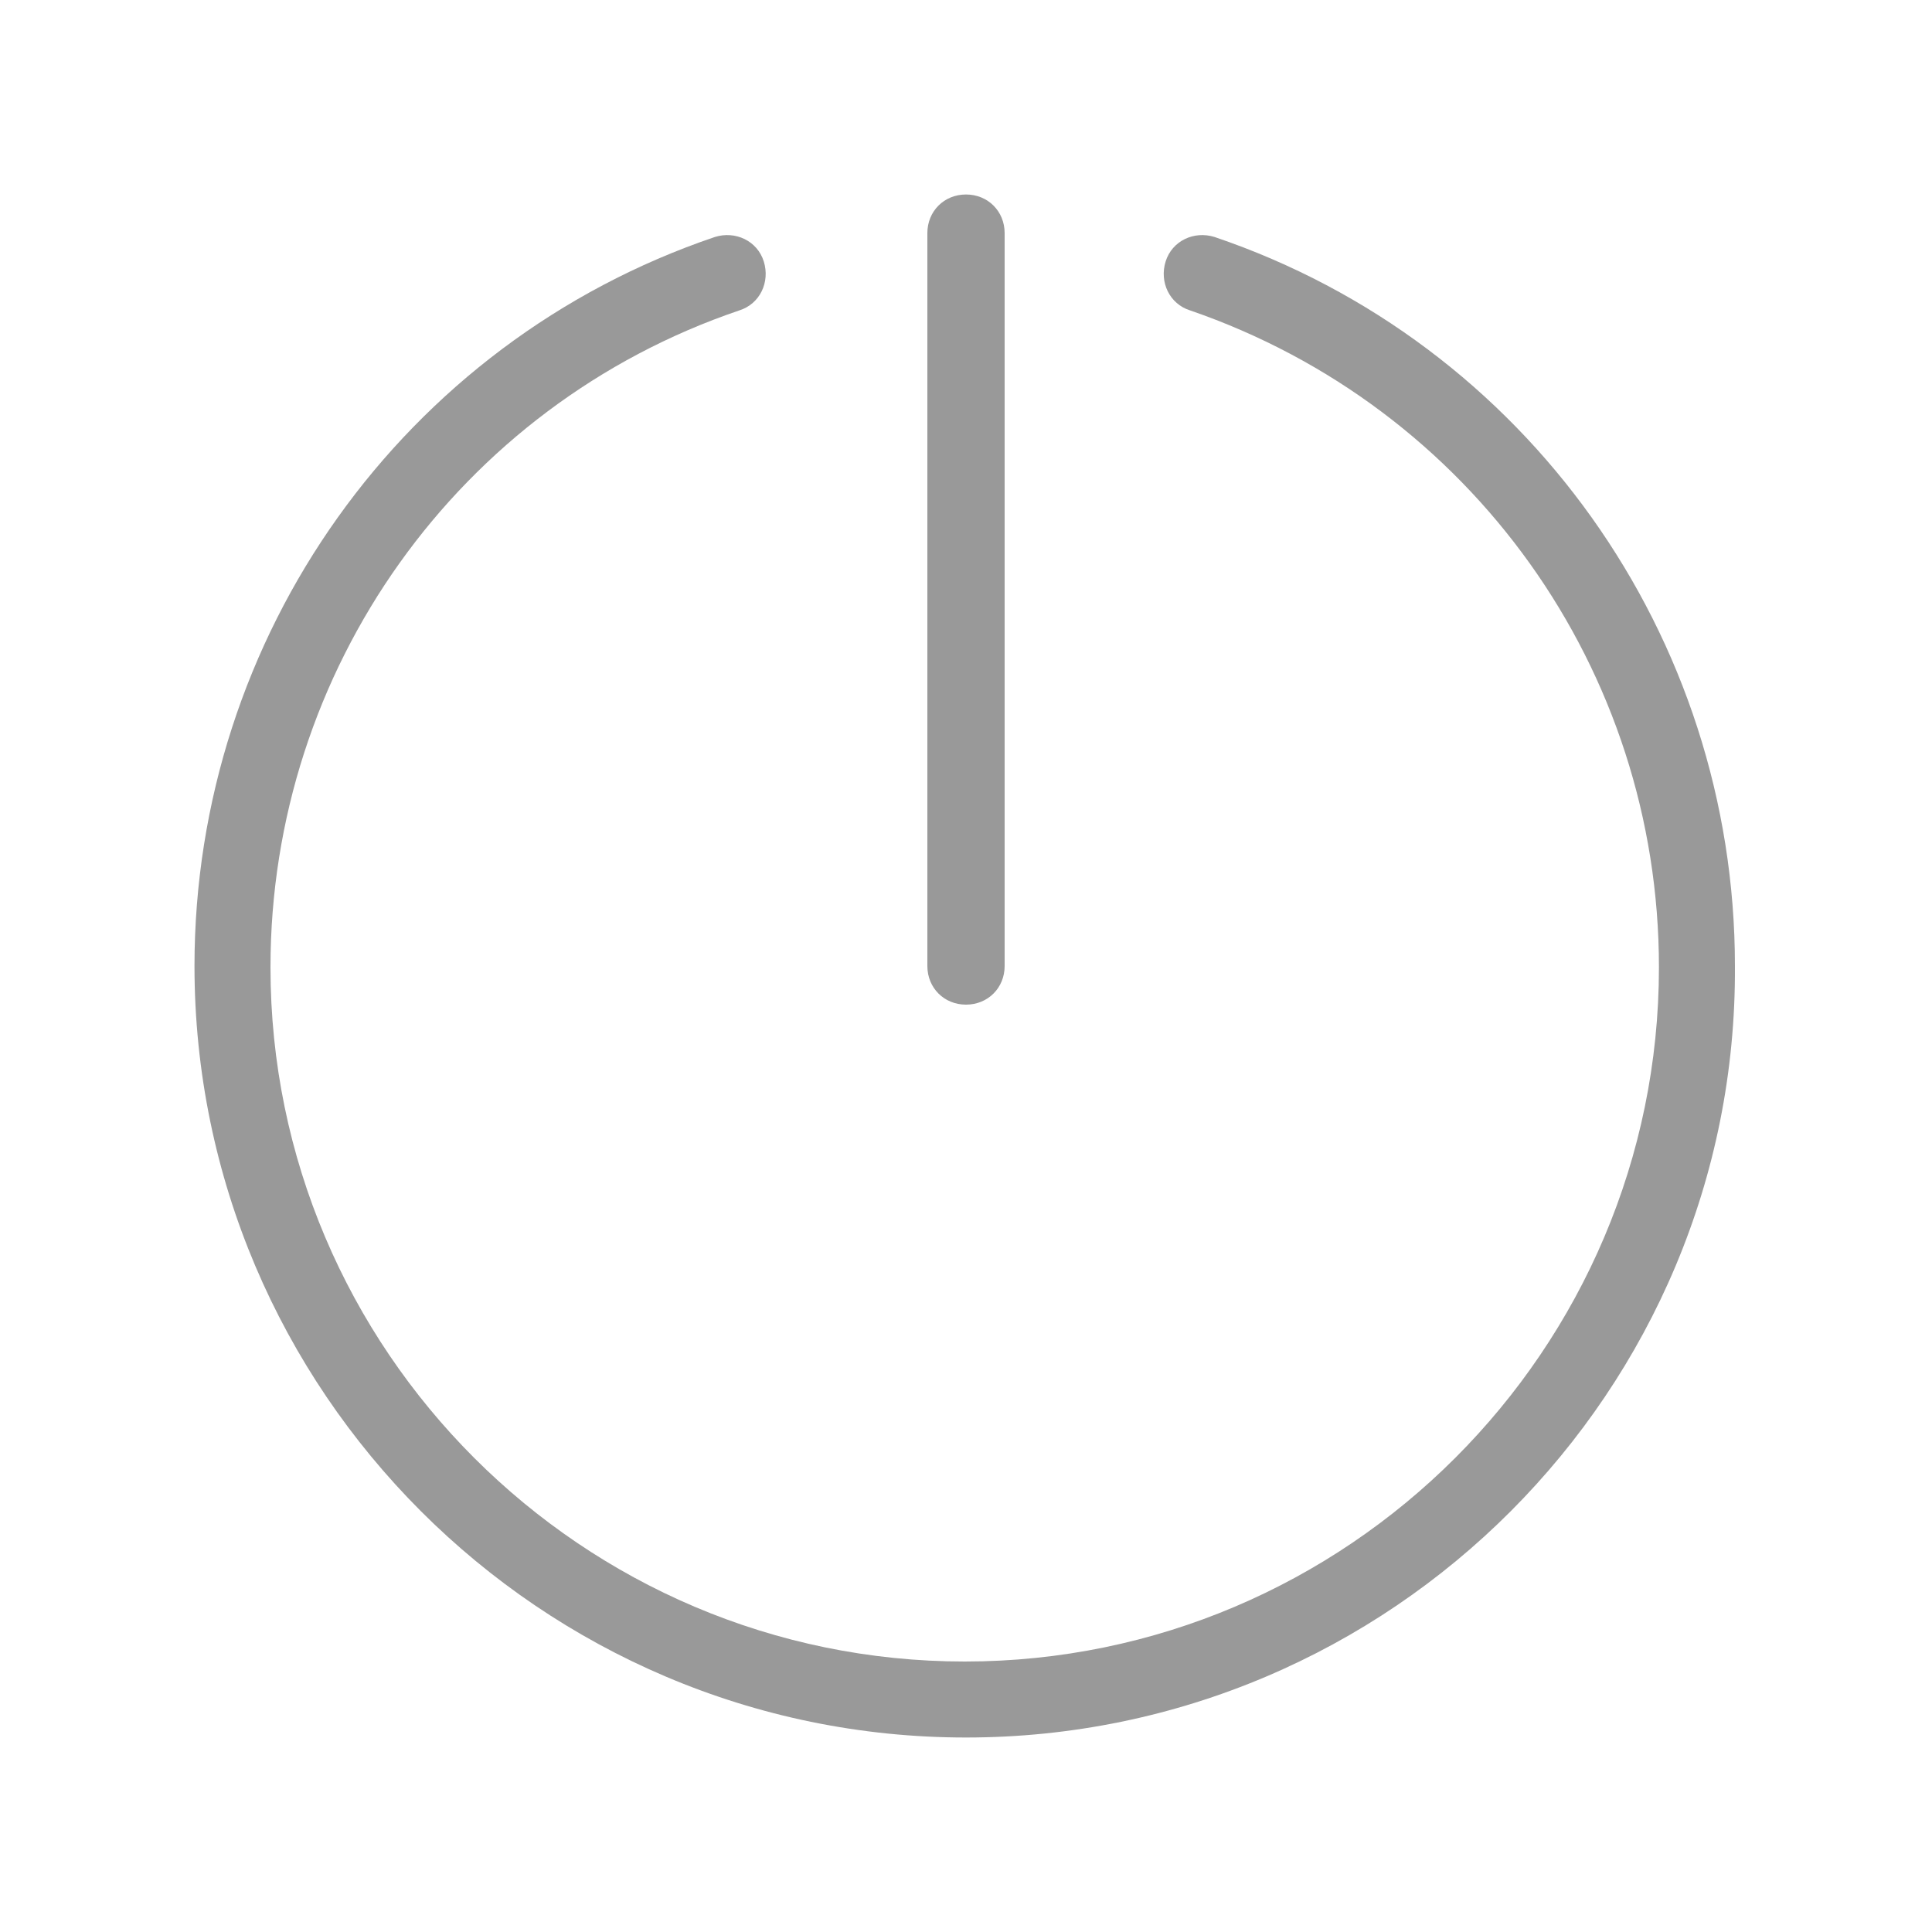 <?xml version="1.0" standalone="no"?><!DOCTYPE svg PUBLIC "-//W3C//DTD SVG 1.1//EN" "http://www.w3.org/Graphics/SVG/1.1/DTD/svg11.dtd"><svg t="1563435491845" class="icon" viewBox="0 0 1024 1024" version="1.1" xmlns="http://www.w3.org/2000/svg" p-id="8225" xmlns:xlink="http://www.w3.org/1999/xlink" width="200" height="200"><defs><style type="text/css"></style></defs><path d="M512 920.917c-225.28 0-408.917-183.637-408.917-408.917 0-174.763 110.592-330.411 275.797-386.389 10.923-3.413 22.528 2.048 25.941 12.971 3.413 10.923-2.048 22.528-12.971 25.941C243.029 215.04 143.36 354.987 143.36 512.683c0 202.752 165.205 367.957 367.957 367.957s367.957-165.205 367.957-367.957c0-157.696-99.669-296.96-248.491-348.16-10.923-3.413-16.384-15.019-12.971-25.941 3.413-10.923 15.019-16.384 25.941-12.971 165.205 55.979 275.797 211.627 275.797 386.389 1.365 225.28-182.272 408.917-407.552 408.917z" p-id="8226" fill="#999999"></path><path d="M512 532.48c-11.605 0-20.48-8.875-20.48-20.48V123.563c0-11.605 8.875-20.48 20.48-20.48s20.48 8.875 20.48 20.48V512c0 11.605-8.875 20.48-20.48 20.48z" p-id="8227" fill="#999999"></path></svg>